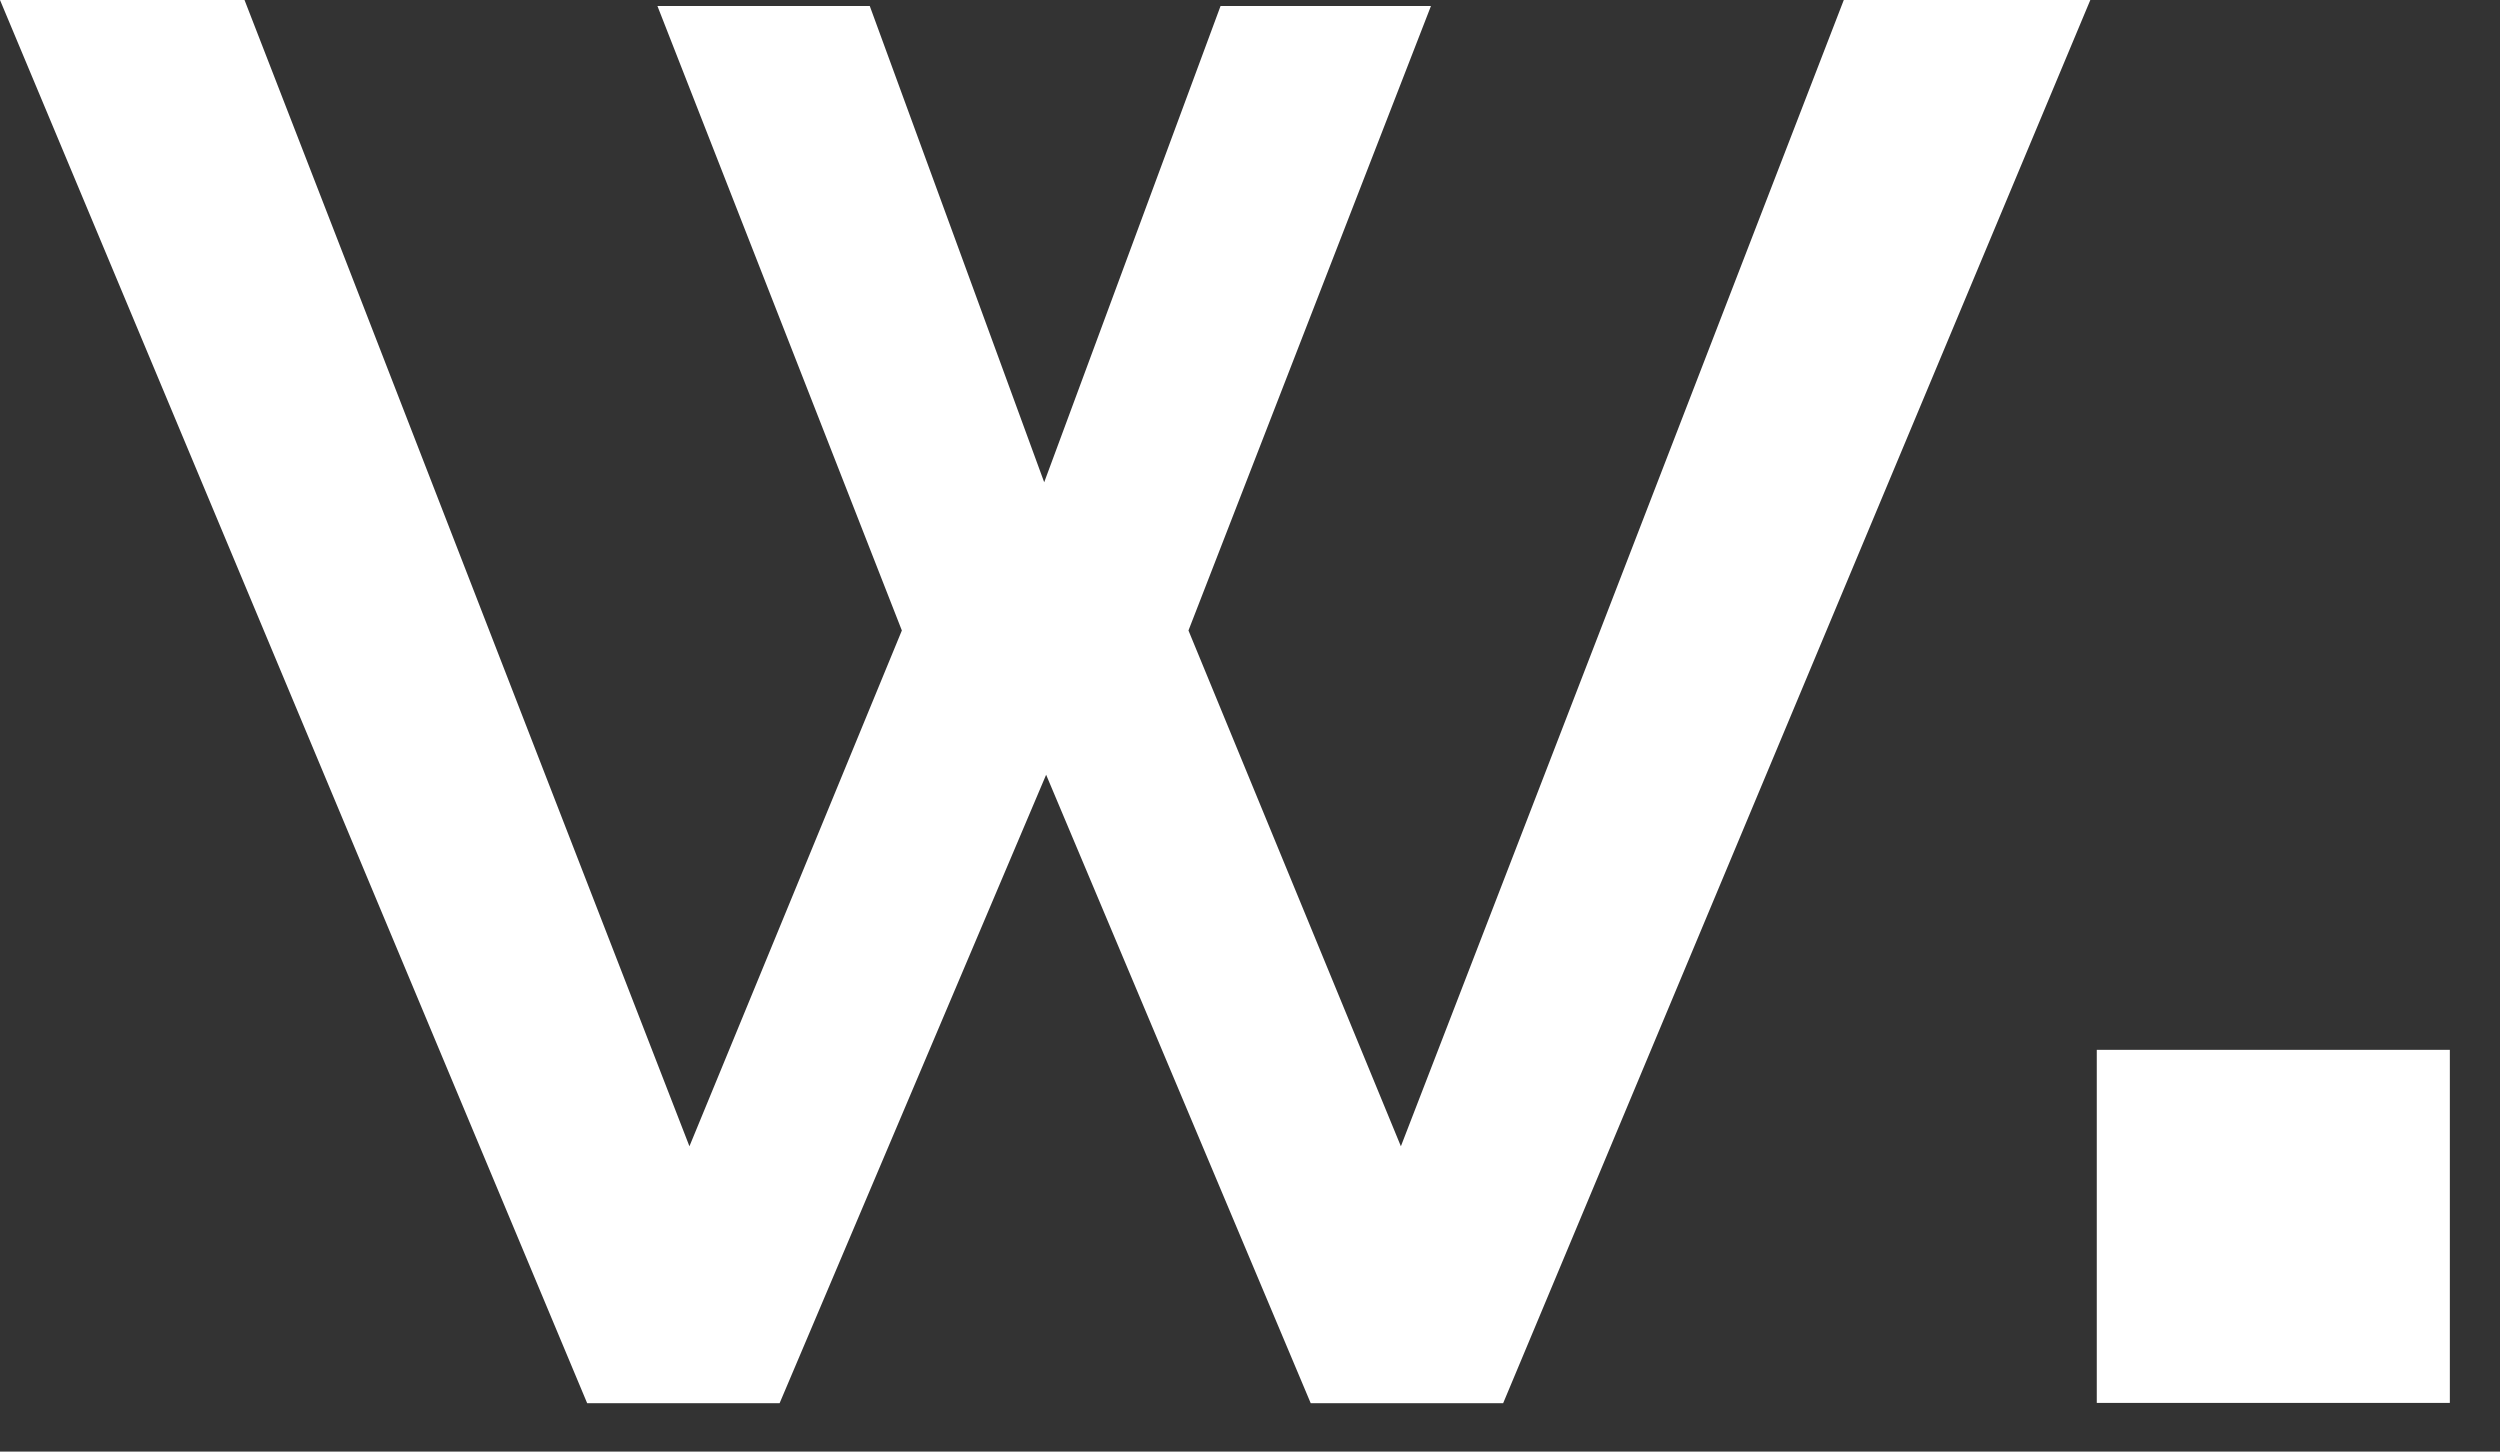 <svg width="31" height="18" viewBox="0 0 31 18" fill="none" xmlns="http://www.w3.org/2000/svg">
<rect x="0" y="0" width="31" height="18" fill="#333333" stroke="none"/>
<path fill-rule="evenodd" clip-rule="evenodd" d="M11.183 7.818L8.549 14.214L3.032 0H0L7.281 17.4H9.667L12.972 9.607L16.253 17.4H18.639L25.92 0H22.863L17.371 14.214L14.737 7.818L17.744 0.074H15.135L12.948 5.98L10.785 0.074H8.152L11.183 7.818Z" fill="white"/>
<rect x="26" y="13.018" width="4.378" height="4.378" fill="white"/>
</svg>
